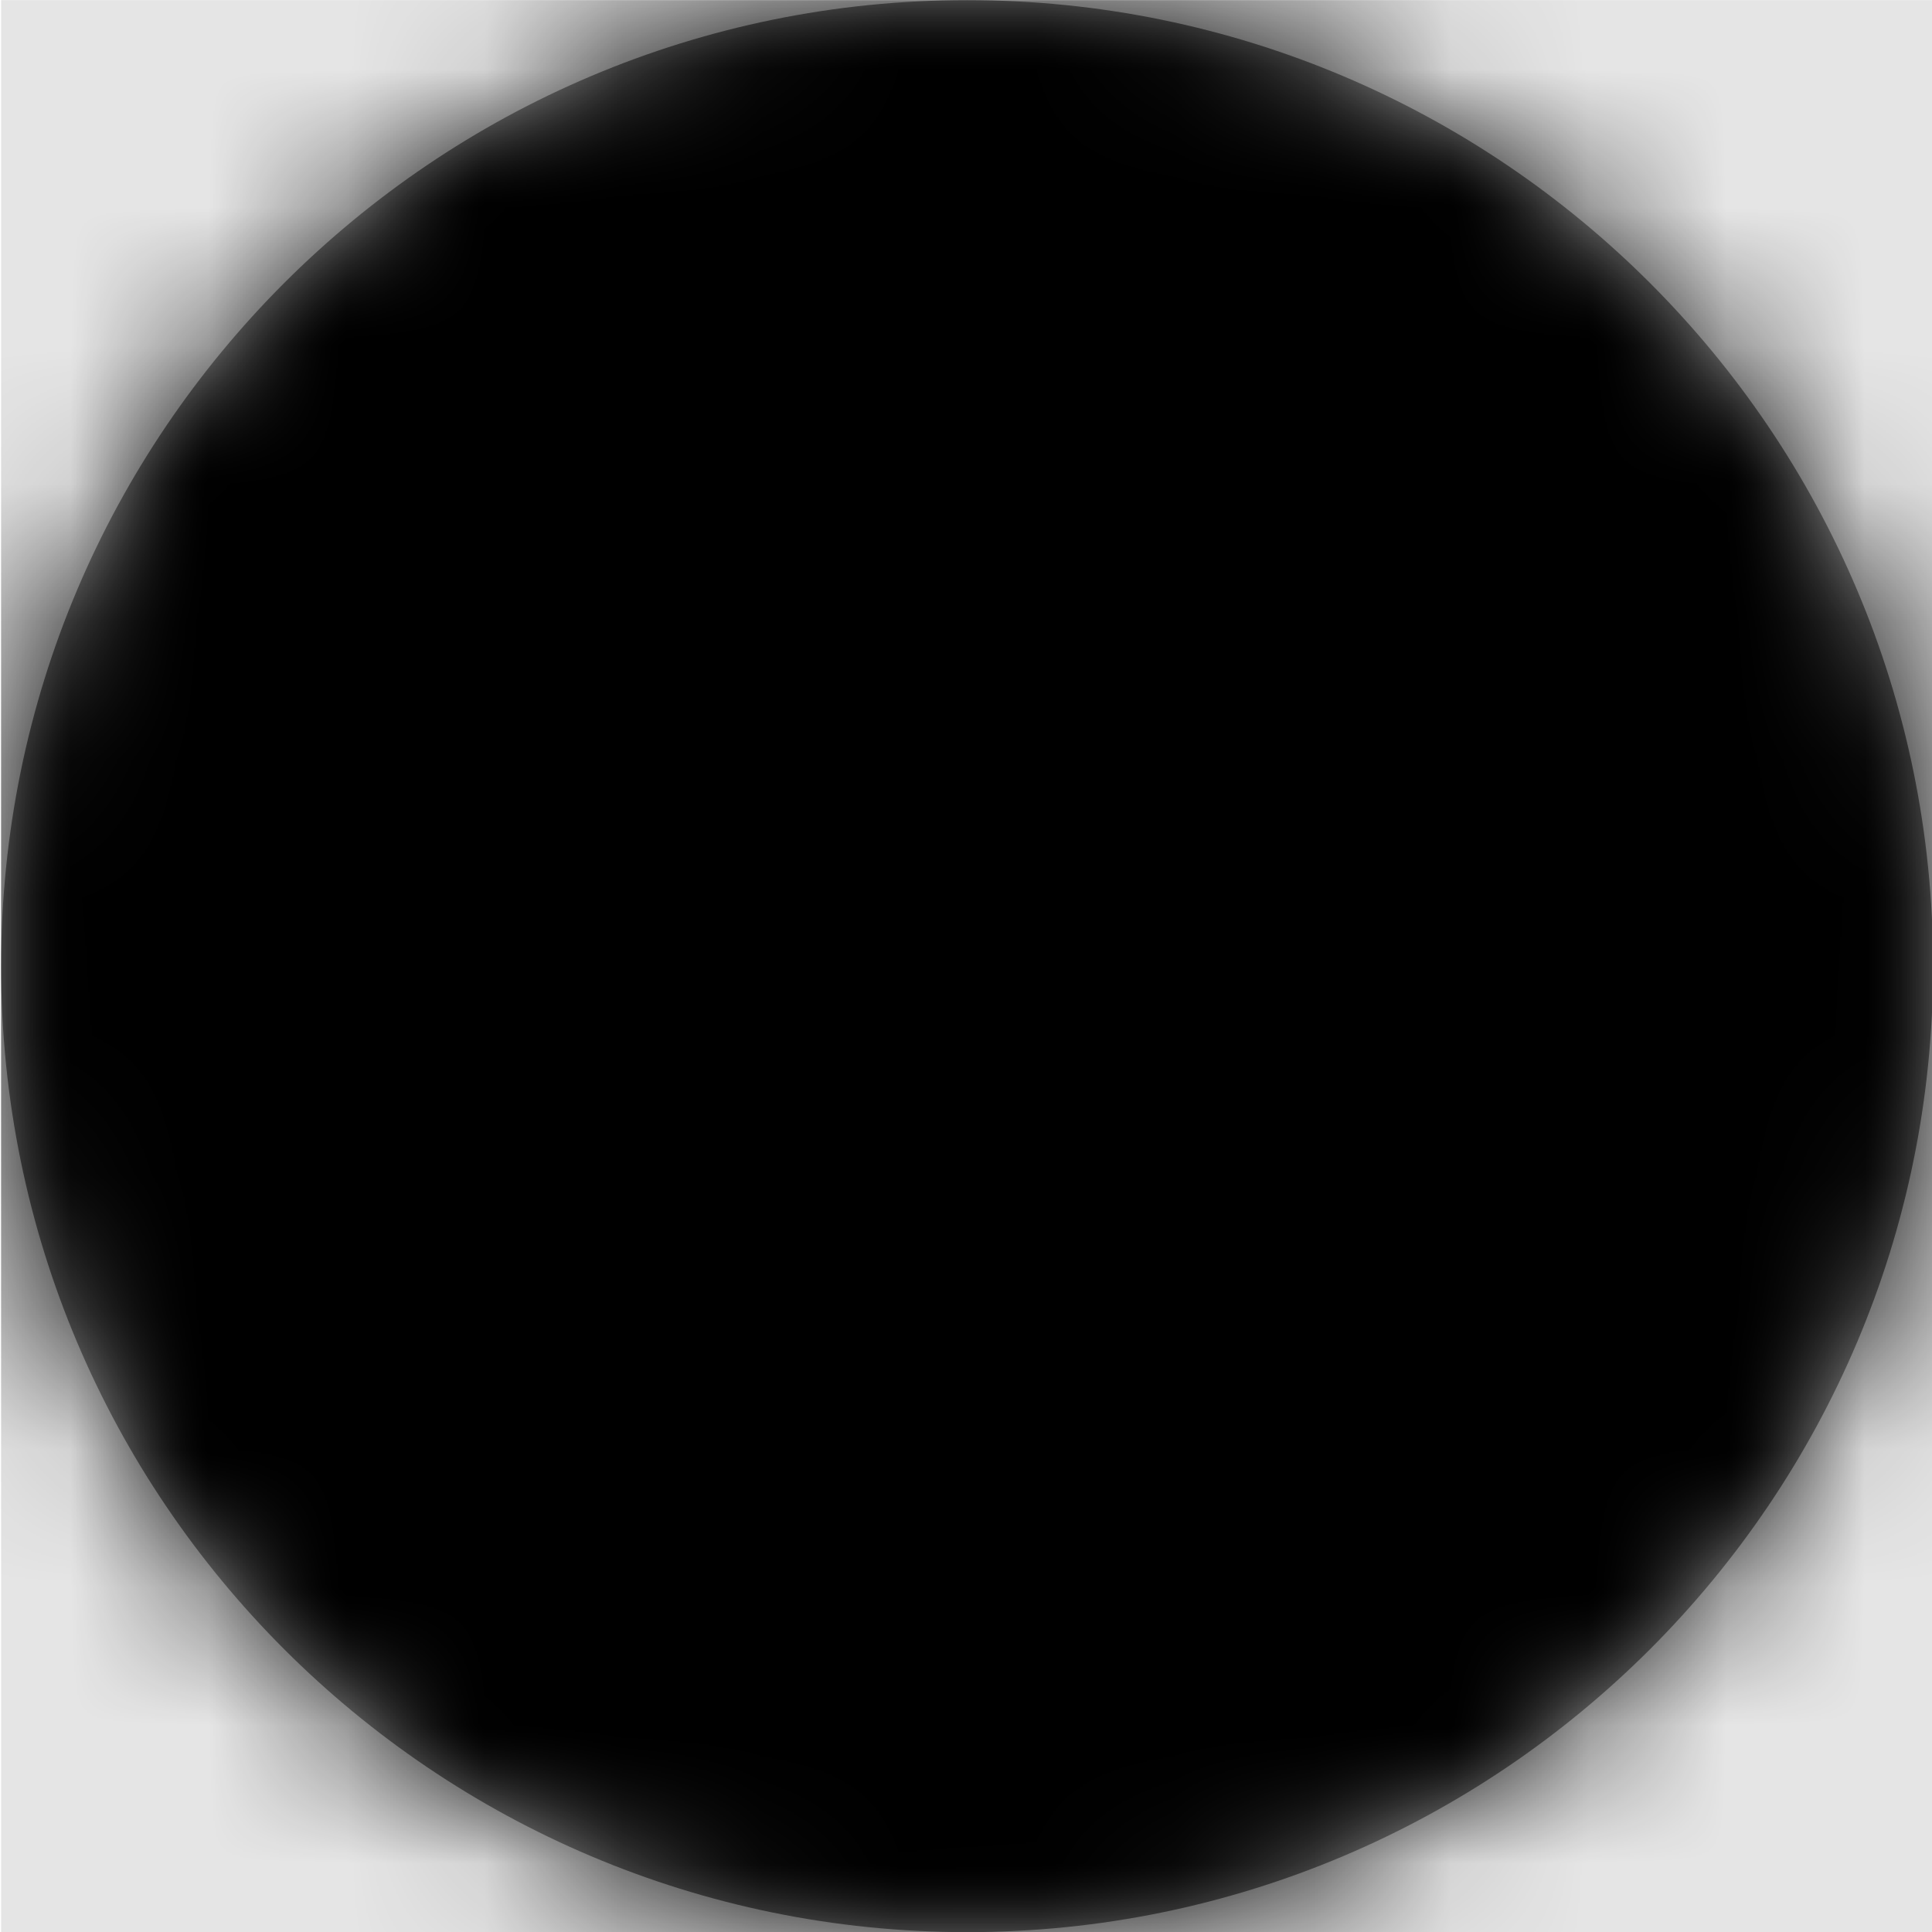 <svg width="1000" height="1000" viewBox="0 0 1000 1000" version="1.1" xmlns="http://www.w3.org/2000/svg" xmlns:xlink="http://www.w3.org/1999/xlink">
<title>record-fill</title>
<desc>Created using Figma</desc>
<g id="Canvas" transform="matrix(71.429 0 0 71.429 -91785.7 -11000)">
<rect x="1285" y="154" width="14" height="14" fill="#E5E5E5"/>
<g id="record-fill">
<mask id="mask0_outline" mask-type="alpha">
<g id="Mask">
<use xlink:href="#path0_fill" transform="translate(1285 154)" fill="#FFFFFF"/>
</g>
</mask>
<g id="Mask" mask="url(#mask0_outline)">
<use xlink:href="#path0_fill" transform="translate(1285 154)"/>
</g>
<g id="&#226;&#134;&#170;&#240;&#159;&#142;&#168;Color" mask="url(#mask0_outline)">
<g id="Rectangle 3">
<use xlink:href="#path1_fill" transform="translate(1285 154)"/>
</g>
</g>
</g>
</g>
<defs>
<path id="path0_fill" d="M 14 7C 14 10.865 10.865 14 7 14C 3.135 14 0 10.865 0 7C 0 3.135 3.135 0 7 0C 10.865 0 14 3.135 14 7Z"/>
<path id="path1_fill" fill-rule="evenodd" d="M 0 0L 14 0L 14 14L 0 14L 0 0Z"/>
</defs>
</svg>
